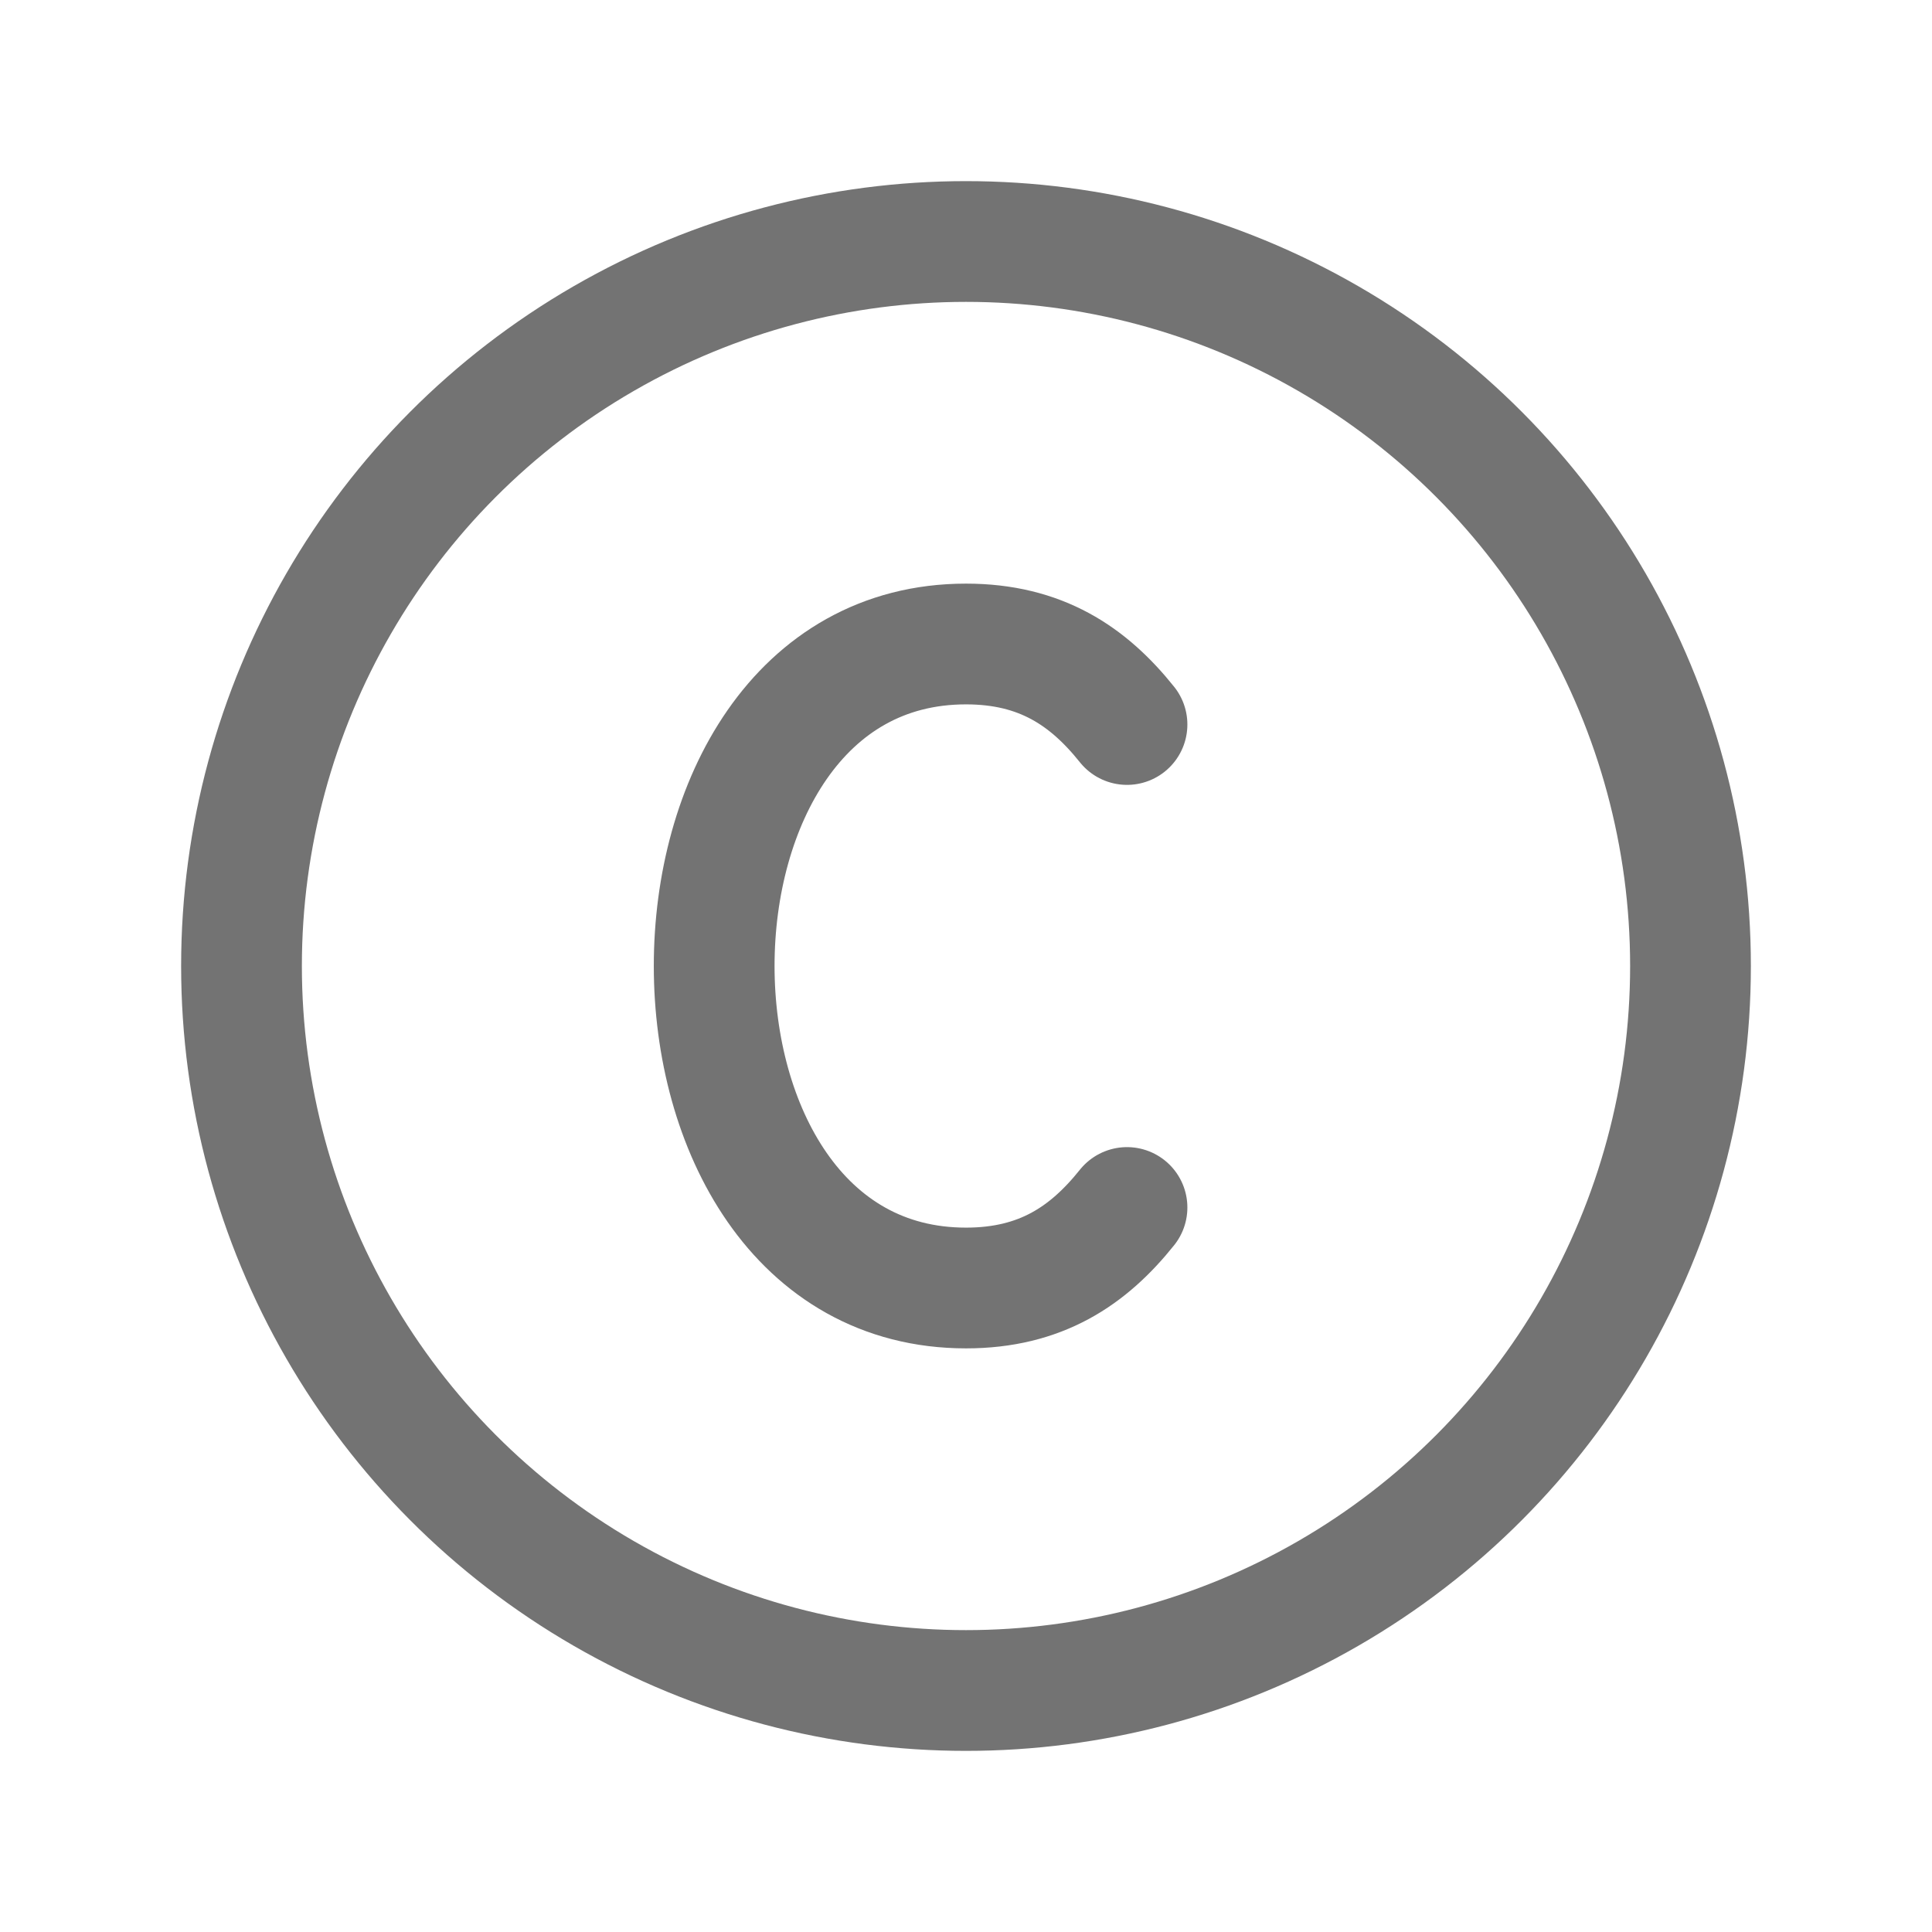 <svg xmlns="http://www.w3.org/2000/svg" width="1em" height="1em" viewBox="0 0 24 24"><g fill="none" stroke="#737373" stroke-linecap="round" stroke-linejoin="round" stroke-width="1.5"><circle cx="12" cy="12" r="9"/><path d="M14 9c-.48-.6-1.07-1-2-1c-4.171 0-4.171 8 0 8c.93 0 1.52-.4 2-1"/></g></svg>